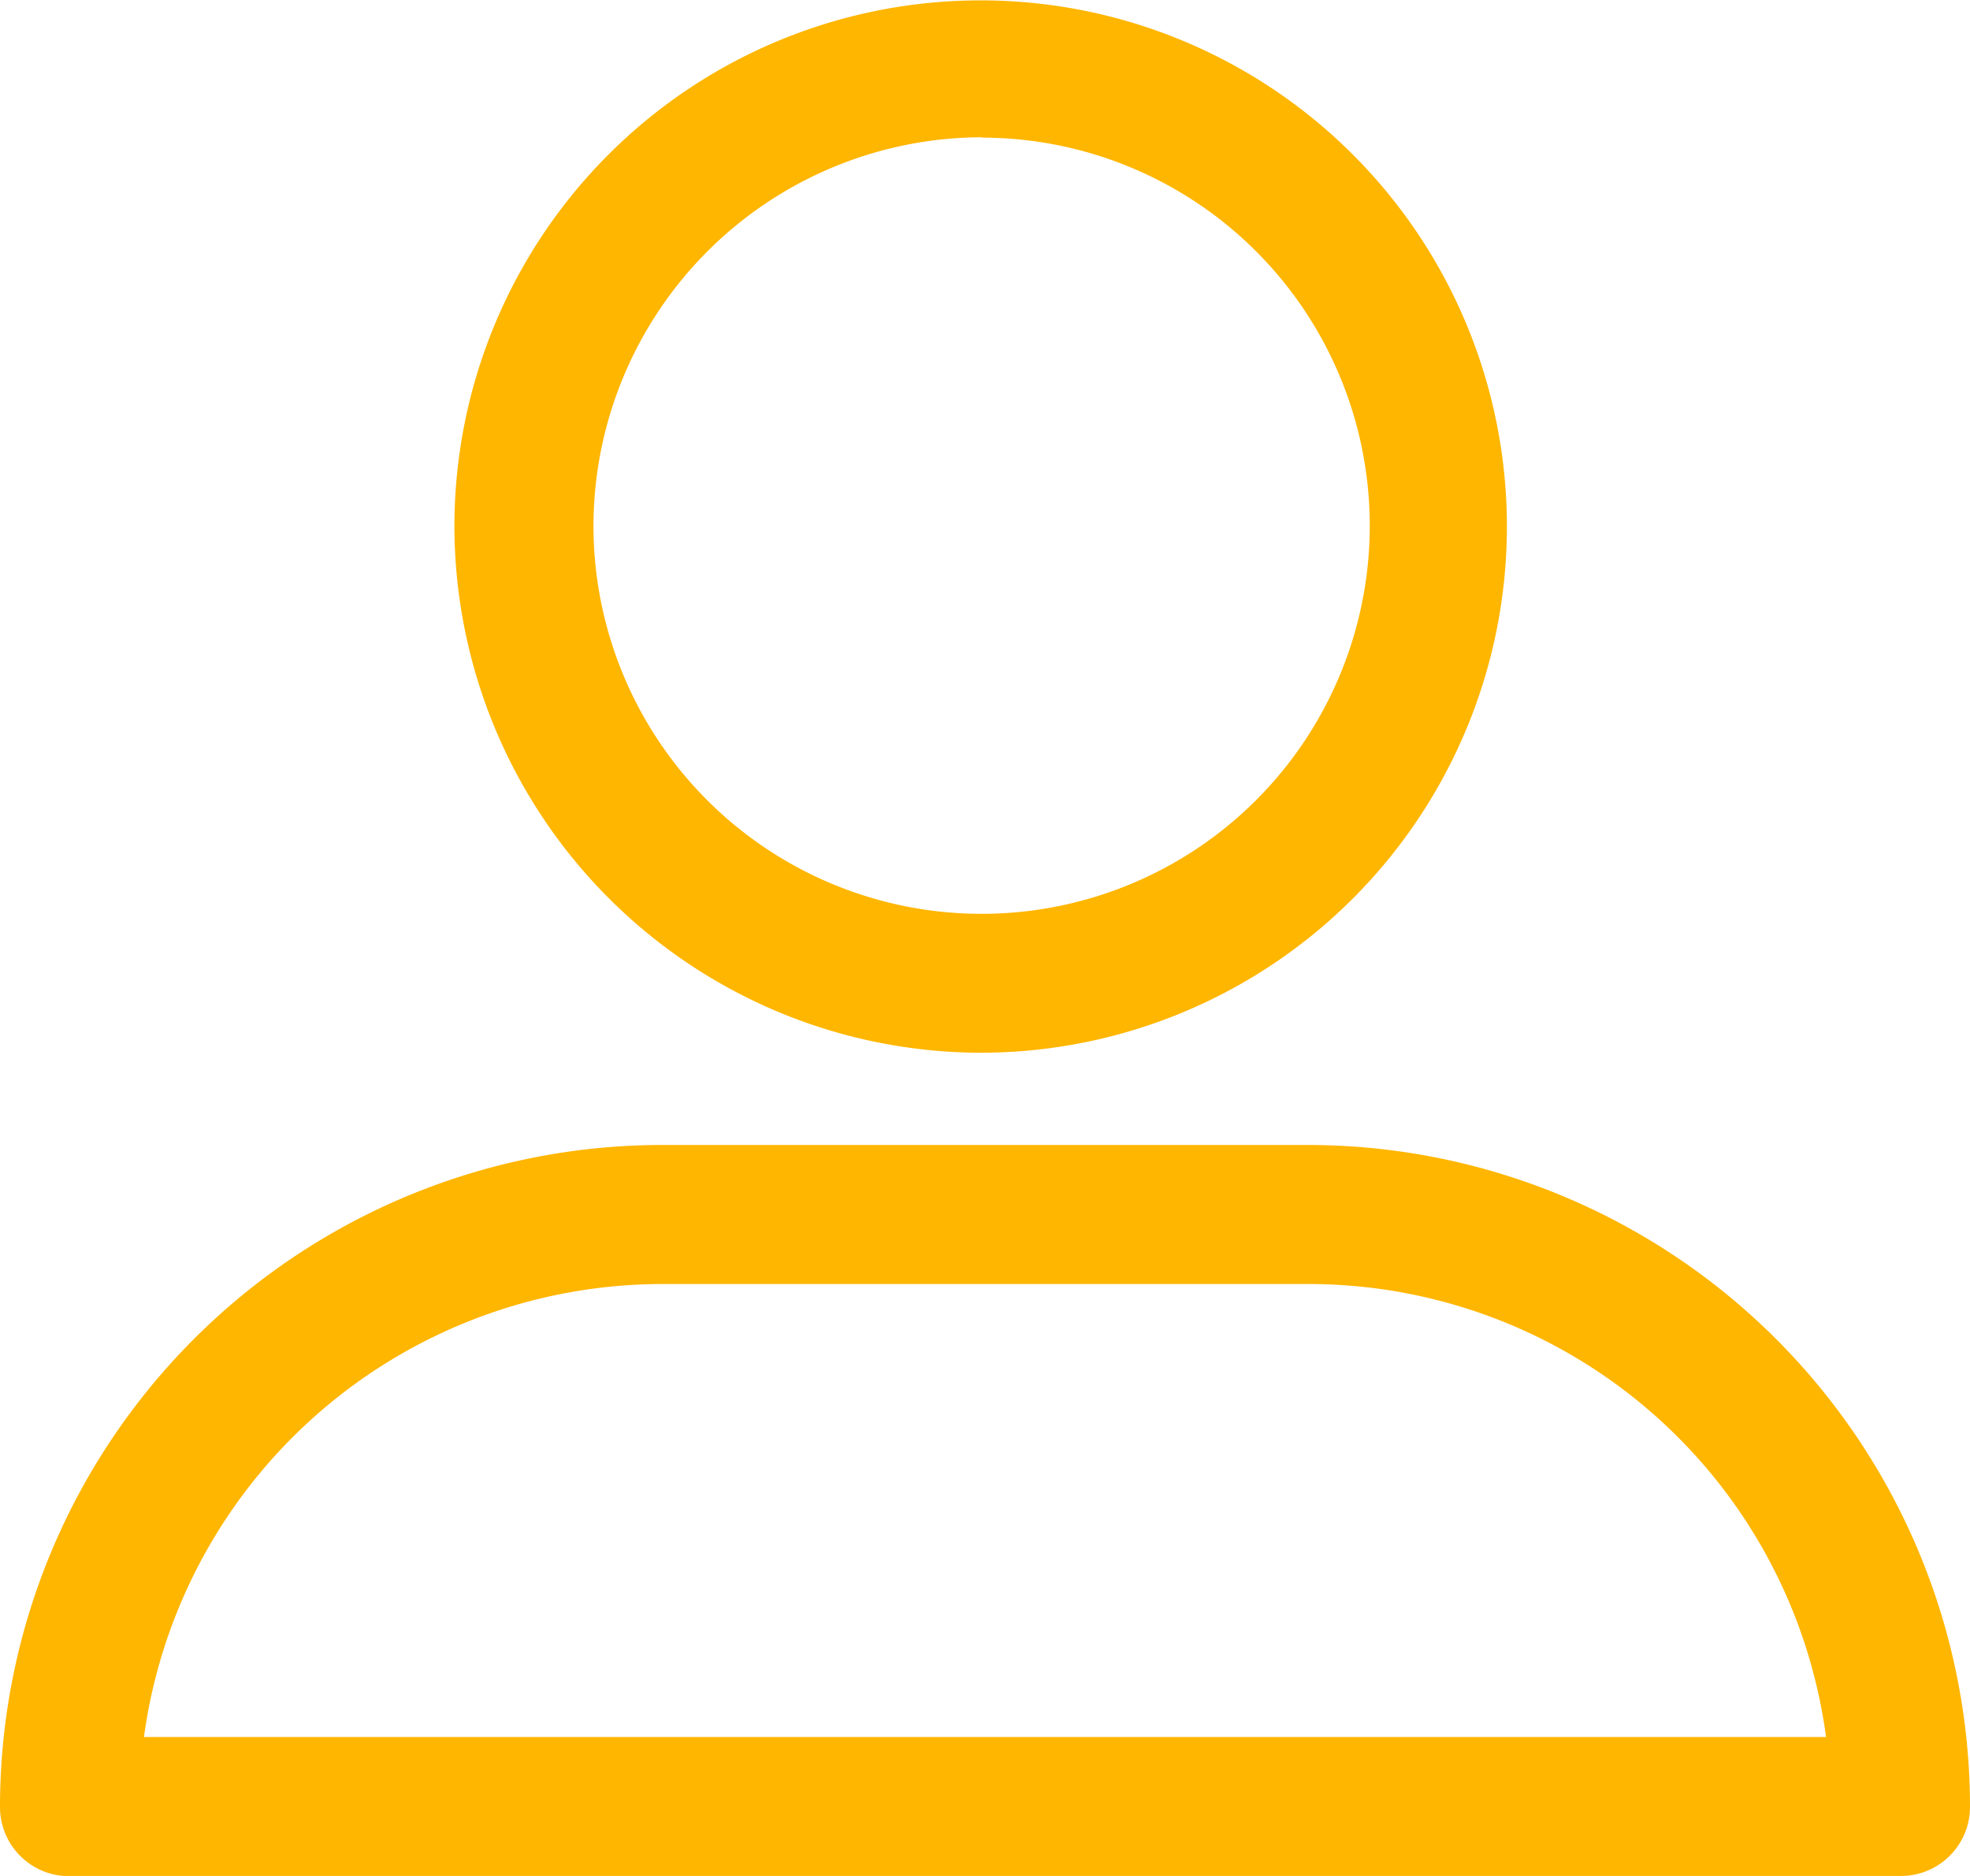 <svg xmlns="http://www.w3.org/2000/svg" width="43.05" height="41" viewBox="0 0 43.05 41"><g transform="translate(0)"><path d="M291,373.008a11.5,11.5,0,1,0-11.522-11.521A11.524,11.524,0,0,0,291,373.008Zm0-20a8.482,8.482,0,1,1-8.483,8.482A8.508,8.508,0,0,1,291,353Zm0,0" transform="translate(-269.548 -350)" fill="#ffb600"/><path d="M258.52,422.617H298.53a1.509,1.509,0,0,0,1.52-1.521,14.473,14.473,0,0,0-14.457-14.455H271.455A14.473,14.473,0,0,0,257,421.1a1.509,1.509,0,0,0,1.52,1.521Zm12.935-12.937h14.138a11.409,11.409,0,0,1,11.311,9.9H260.146a11.439,11.439,0,0,1,11.309-9.9Zm0,0" transform="translate(-257 -381.617)" fill="#ffb600"/></g></svg>